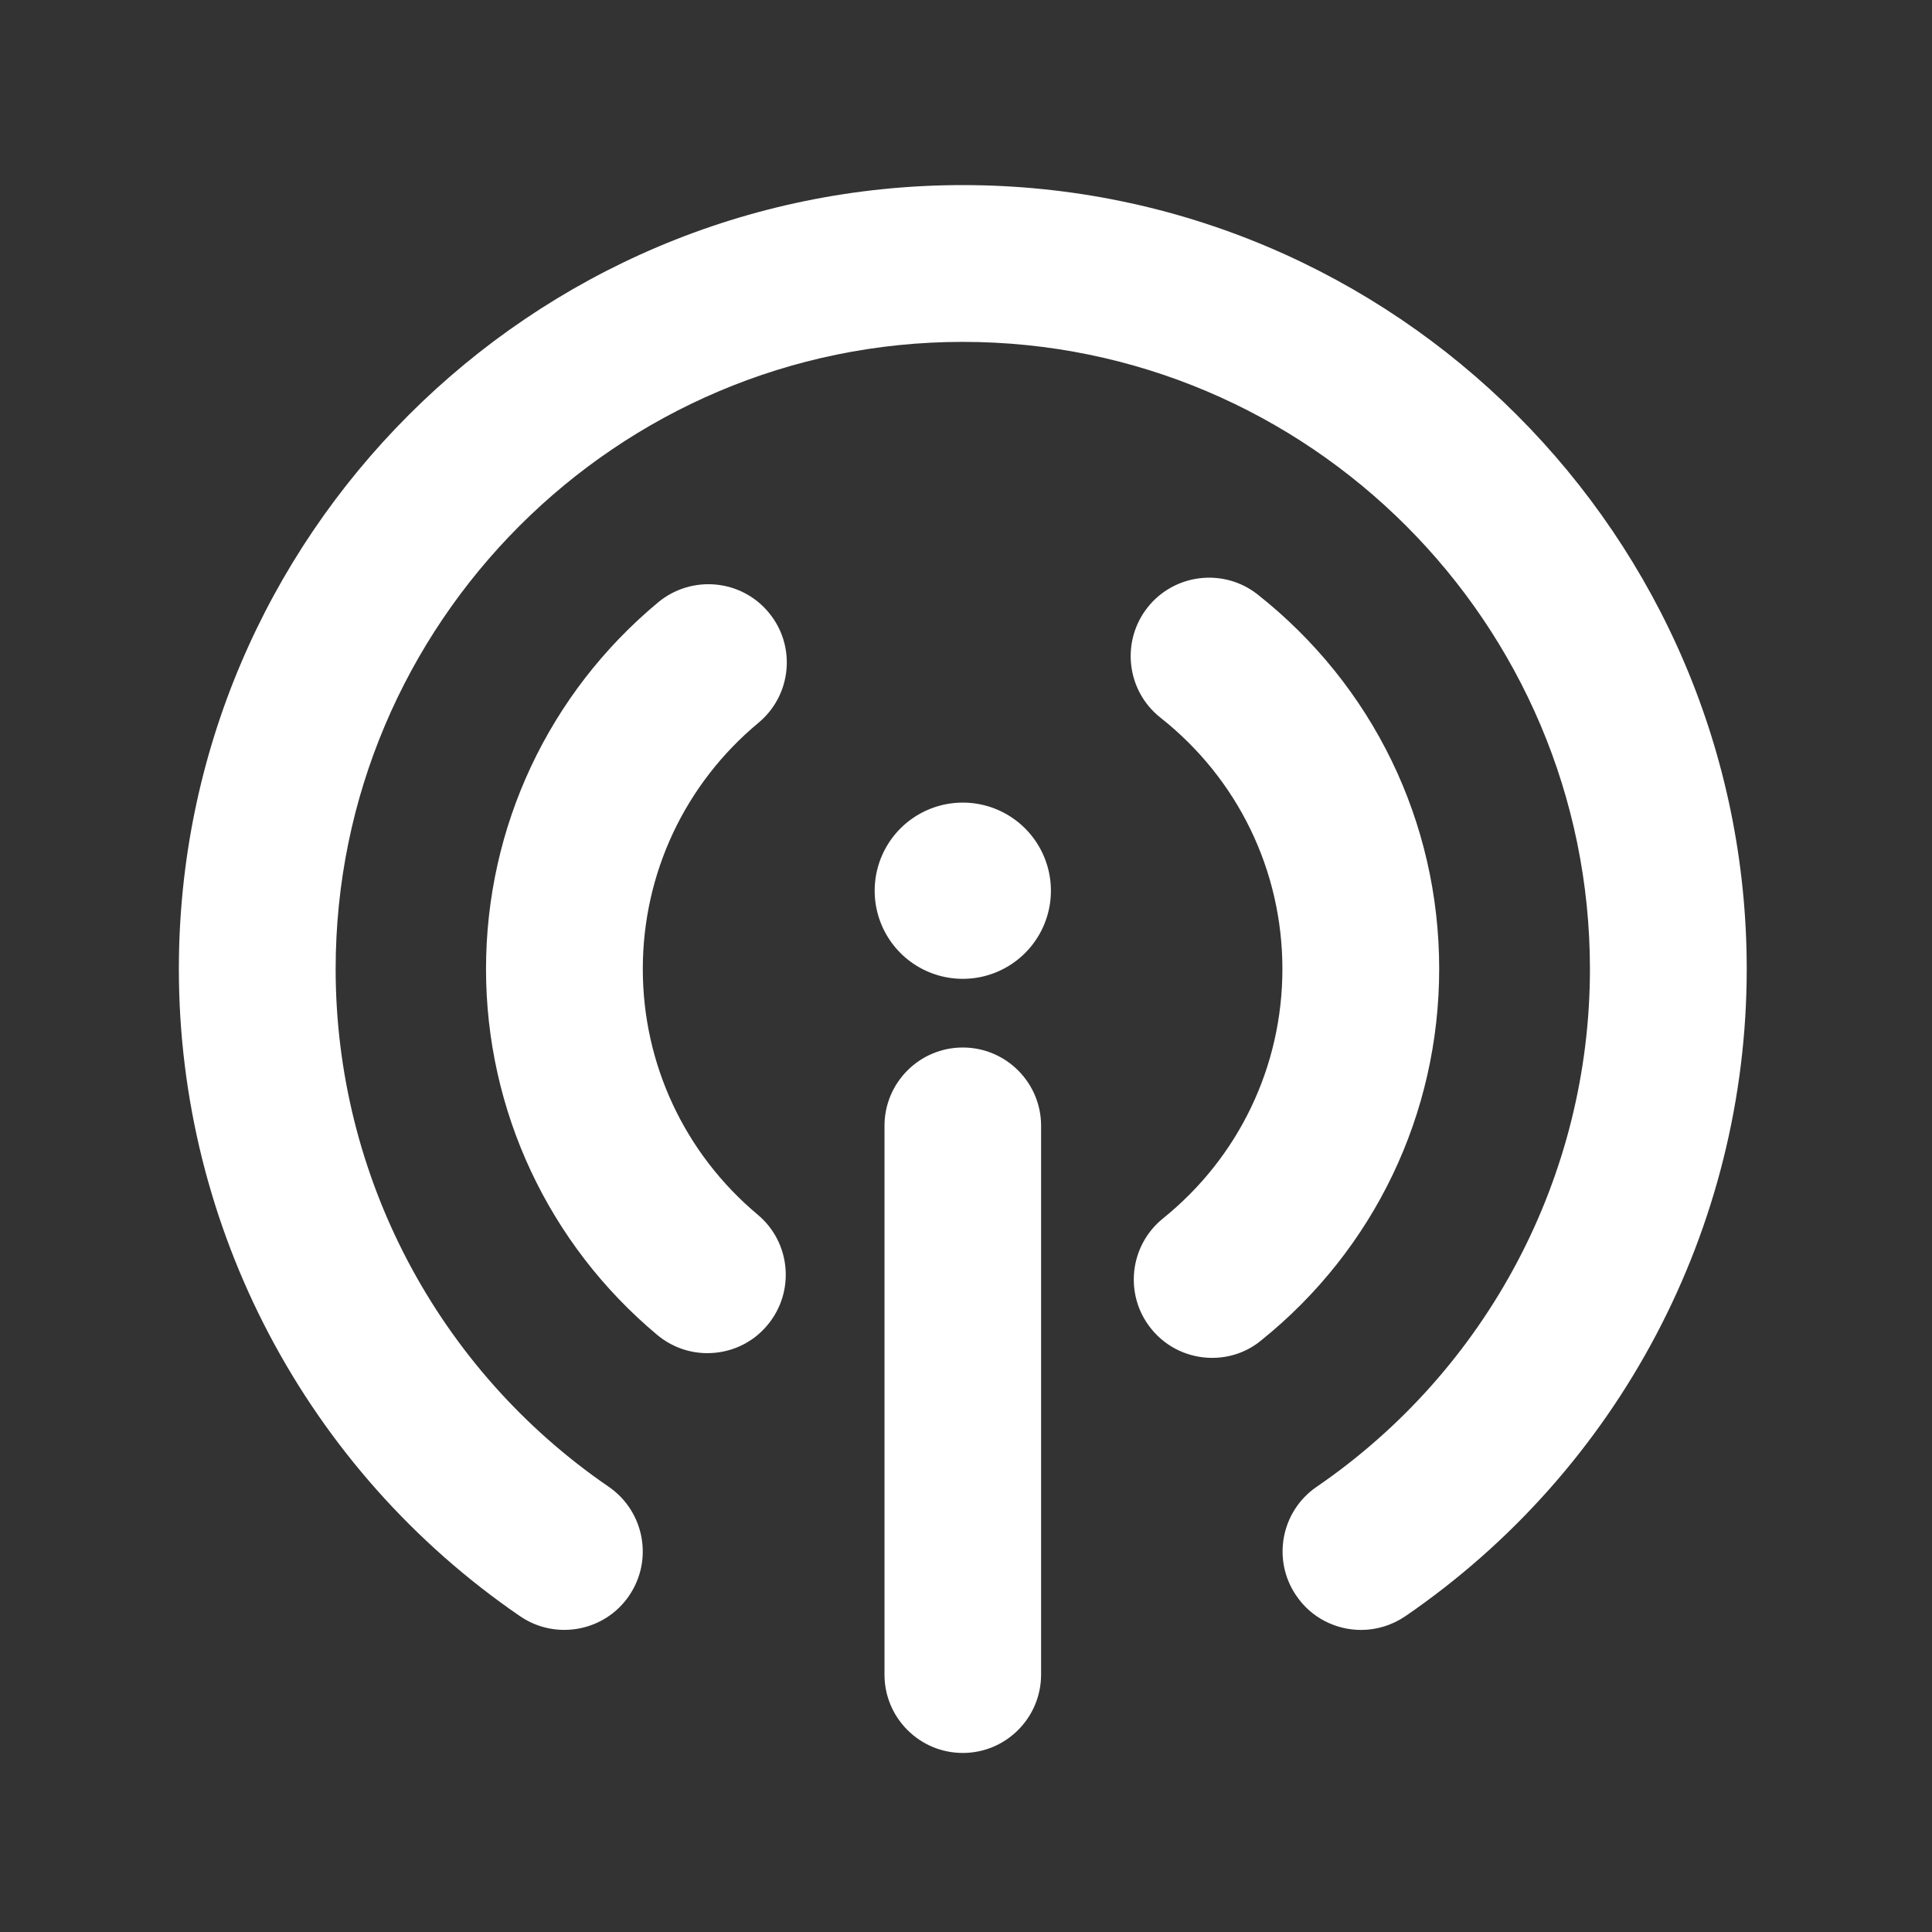 <?xml version="1.0" standalone="no"?>
<!DOCTYPE svg PUBLIC "-//W3C//DTD SVG 1.1//EN" "http://www.w3.org/Graphics/SVG/1.1/DTD/svg11.dtd">
<svg t="1625373760213" class="icon" viewBox="0 0 1024 1024" version="1.1"
    xmlns="http://www.w3.org/2000/svg" p-id="30516"
    xmlns:xlink="http://www.w3.org/1999/xlink" width="200" height="200">
    <rect x="0" y="0" width="1024" height="1024" fill="#333333" stroke="none"/>
    <defs>
        <style type="text/css"></style>
    </defs>
    <path d="M510.3 472.1m-46.7 0a46.7 46.7 0 1 0 93.4 0 46.7 46.7 0 1 0-93.4 0Z" fill="#ffffff" p-id="30517"></path>
    <path d="M721.4 863.9c-13.2 0-26.3-6.3-34.3-18.1-13-18.9-8.2-44.8 10.8-57.8 90.6-62.1 144.8-164.7 144.8-274.4 0-183.3-149.1-332.4-332.4-332.4S177.9 330.4 177.9 513.6c0 109.7 54.1 212.3 144.7 274.4 18.9 13 23.8 38.8 10.8 57.8-12.9 18.9-38.8 23.8-57.8 10.8C162.4 779 94.8 650.8 94.8 513.6c0-229.1 186.4-415.5 415.5-415.5s415.5 186.4 415.5 415.5c0 137.1-67.6 265.3-180.9 343-7.2 4.9-15.4 7.3-23.5 7.3z" fill="#ffffff" p-id="30518"></path>
    <path d="M642.5 719.7c-12.2 0-24.2-5.3-32.4-15.5-14.4-17.9-11.5-44 6.3-58.4 40.2-32.4 63.3-80.6 63.3-132.2 0-52.2-23.6-100.8-64.6-133.2-18-14.2-21.1-40.3-6.9-58.4 14.2-18 40.4-21.1 58.4-6.9 61.1 48.3 96.2 120.6 96.2 198.4 0 76.9-34.4 148.7-94.3 196.9-7.6 6.3-16.8 9.3-26 9.3zM374.9 717.2c-9.4 0-18.8-3.2-26.6-9.7-57.6-48.2-90.7-118.9-90.7-193.9 0-75.4 33.3-146.2 91.3-194.4 17.7-14.6 43.9-12.2 58.5 5.4 14.7 17.6 12.3 43.8-5.4 58.5-39 32.4-61.3 79.9-61.3 130.5 0 50.4 22.2 97.8 60.9 130.2 17.6 14.7 19.9 40.9 5.2 58.5-8.2 9.9-20 14.9-31.9 14.9zM510.3 929.1c-22.9 0-41.5-18.6-41.5-41.5V596.7c0-22.9 18.6-41.5 41.5-41.5s41.5 18.6 41.5 41.5v290.8c0 23-18.6 41.6-41.5 41.6z" fill="#ffffff" p-id="30519"></path>
</svg>